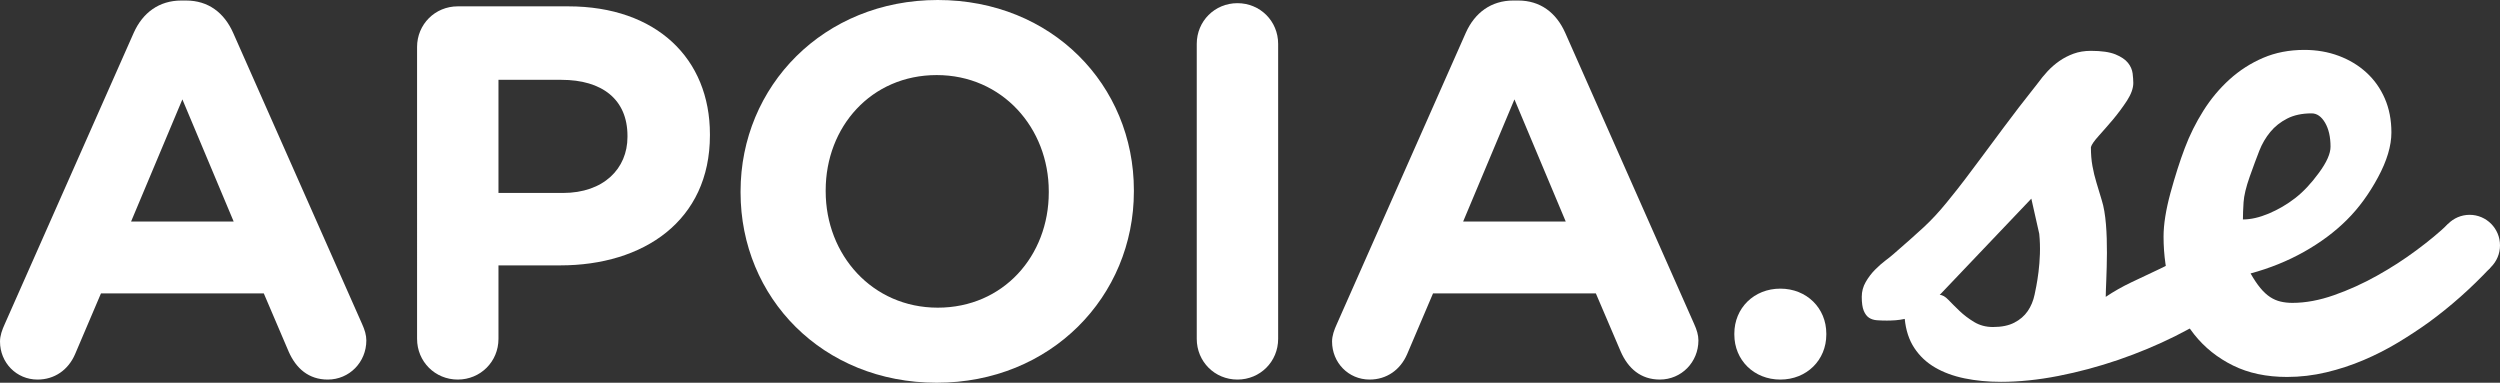 <?xml version="1.0" encoding="utf-8"?>
<!-- Generator: Adobe Illustrator 16.0.0, SVG Export Plug-In . SVG Version: 6.00 Build 0)  -->
<!DOCTYPE svg PUBLIC "-//W3C//DTD SVG 1.1//EN" "http://www.w3.org/Graphics/SVG/1.1/DTD/svg11.dtd">
<svg version="1.1" id="Layer_1" xmlns="http://www.w3.org/2000/svg" xmlns:xlink="http://www.w3.org/1999/xlink" x="0px" y="0px"
	 width="327.756px" height="50.178px" viewBox="0 0 327.756 50.178" enable-background="new 0 0 327.756 50.178"
	 xml:space="preserve">
<rect x="0" y="0" width="327.756" height="50.178" fill="#333333" stroke="none"/>
<g>
	<g>
		<path fill="#FFFFFF" d="M0.624,42.484L17.534,4.297c1.178-2.634,3.327-4.228,6.237-4.228h0.624c2.911,0,4.99,1.594,6.168,4.228
			l16.911,38.188c0.347,0.763,0.554,1.455,0.554,2.148c0,2.842-2.218,5.129-5.059,5.129c-2.495,0-4.158-1.456-5.128-3.674
			l-3.257-7.623H13.237l-3.396,7.97c-0.901,2.079-2.703,3.327-4.921,3.327c-2.772,0-4.92-2.218-4.92-4.99
			C0,44.009,0.277,43.247,0.624,42.484z M30.633,29.039l-6.723-16.01l-6.723,16.01H30.633z"/>
		<path fill="#FFFFFF" d="M54.678,6.168c0-2.979,2.356-5.336,5.336-5.336H74.5c11.573,0,18.573,6.861,18.573,16.771v0.139
			c0,11.228-8.732,17.05-19.613,17.05h-8.109v9.633c0,2.98-2.356,5.337-5.336,5.337s-5.336-2.356-5.336-5.337V6.168z M73.807,25.297
			c5.336,0,8.456-3.188,8.456-7.347v-0.139c0-4.782-3.327-7.346-8.664-7.346h-8.248v14.831H73.807z"/>
		<path fill="#FFFFFF" d="M97.09,25.228v-0.139C97.09,11.297,107.971,0,122.942,0c14.969,0,25.713,11.158,25.713,24.95v0.139
			c0,13.792-10.881,25.089-25.852,25.089S97.09,39.02,97.09,25.228z M137.497,25.228v-0.139c0-8.316-6.1-15.247-14.693-15.247
			s-14.555,6.792-14.555,15.108v0.139c0,8.316,6.1,15.247,14.693,15.247S137.497,33.544,137.497,25.228z"/>
		<path fill="#FFFFFF" d="M156.897,5.753c0-2.98,2.355-5.337,5.336-5.337s5.336,2.356,5.336,5.337v38.672
			c0,2.98-2.355,5.337-5.336,5.337s-5.336-2.356-5.336-5.337V5.753z"/>
		<path fill="#FFFFFF" d="M175.262,42.484l16.91-38.188c1.178-2.634,3.326-4.228,6.236-4.228h0.625c2.91,0,4.99,1.594,6.168,4.228
			l16.91,38.188c0.346,0.763,0.555,1.455,0.555,2.148c0,2.842-2.219,5.129-5.059,5.129c-2.496,0-4.16-1.456-5.129-3.674
			l-3.258-7.623h-21.346l-3.396,7.97c-0.9,2.079-2.703,3.327-4.92,3.327c-2.773,0-4.922-2.218-4.922-4.99
			C174.637,44.009,174.915,43.247,175.262,42.484z M205.27,29.039l-6.723-16.01l-6.723,16.01H205.27z"/>
		<path fill="#FFFFFF" d="M233.405,37.841c3.465,0,6.029,2.564,6.029,5.892v0.138c0,3.327-2.564,5.892-6.029,5.892
			s-6.029-2.564-6.029-5.892v-0.138C227.375,40.405,229.94,37.841,233.405,37.841z"/>
	</g>
	<g>
		<g>
			<g>
				<path fill="#FFFFFF" d="M275.54,26.232c1.121,3.442,0.527,10.817,0.527,12.688c1.042-0.701,2.162-1.337,3.36-1.908
					c1.2-0.571,2.449-1.16,3.75-1.774c1.302-0.614,2.637-1.293,4.012-2.038c1.372-0.748,2.751-1.644,4.14-2.695l0.043,9.816
					c-1.791,1.336-3.867,2.59-6.222,3.761s-4.834,2.204-7.427,3.096c-2.603,0.889-5.226,1.593-7.869,2.11
					c-2.646,0.517-5.151,0.773-7.521,0.773c-1.705,0-3.295-0.152-4.77-0.455c-1.474-0.304-2.767-0.781-3.88-1.431
					c-1.112-0.65-2.017-1.5-2.71-2.551s-1.112-2.323-1.257-3.815c-0.404,0.086-0.802,0.148-1.192,0.177
					c-0.39,0.028-0.773,0.043-1.148,0.043c-0.463,0-0.896-0.015-1.301-0.043c-0.404-0.029-0.752-0.141-1.041-0.329
					c-0.288-0.192-0.52-0.499-0.693-0.921c-0.174-0.422-0.26-1.03-0.26-1.817c0-0.701,0.174-1.351,0.521-1.951
					c0.347-0.6,0.751-1.134,1.214-1.601c0.462-0.466,0.925-0.875,1.387-1.224c0.463-0.354,0.81-0.629,1.041-0.835
					c1.618-1.402,2.934-2.572,3.945-3.504c1.012-0.936,2.023-2.023,3.034-3.266c1.012-1.243,1.813-2.258,2.406-3.045
					s1.294-1.724,2.103-2.804c0.81-1.083,1.793-2.402,2.947-3.967c1.156-1.564,2.659-3.516,4.51-5.853
					c0.376-0.524,0.795-1.033,1.257-1.532c0.463-0.498,0.976-0.942,1.539-1.336c0.563-0.394,1.186-0.715,1.863-0.964
					c0.681-0.249,1.438-0.373,2.277-0.373c1.388,0,2.455,0.156,3.216,0.463c0.742,0.304,1.299,0.679,1.647,1.116
					c0.346,0.437,0.54,0.896,0.606,1.38c0.051,0.48,0.088,0.896,0.088,1.25c0,0.701-0.284,1.474-0.825,2.319
					c-0.557,0.85-1.163,1.666-1.821,2.457c-0.671,0.788-1.301,1.51-1.892,2.167c-0.594,0.658-0.933,1.149-1.02,1.471
					c0,0.903,0.063,1.73,0.201,2.475c0.131,0.744,0.312,1.474,0.529,2.189C275.078,24.668,275.301,25.43,275.54,26.232
					 M266.312,26.044l-12.009,12.619c0.348,0,0.73,0.221,1.149,0.661c0.419,0.437,0.903,0.918,1.452,1.445
					c0.549,0.524,1.186,1.008,1.908,1.445c0.722,0.437,1.545,0.658,2.471,0.658c1.127,0,2.06-0.188,2.796-0.571
					c0.737-0.379,1.323-0.881,1.756-1.51c0.433-0.628,0.737-1.358,0.911-2.193c0.173-0.831,0.98-4.379,0.604-7.946"/>
			</g>
			<g>
				<path fill="#FFFFFF" d="M299.838,49.419c-2.694,0-5.058-0.499-7.081-1.5c-2.029-1.001-3.713-2.349-5.064-4.039
					c-1.343-1.69-2.362-3.646-3.035-5.867c-0.672-2.222-1.011-4.556-1.011-6.995c0-1.6,0.303-3.5,0.902-5.711
					c0.607-2.211,1.229-4.173,1.879-5.886c0.644-1.712,1.459-3.345,2.436-4.899c0.976-1.553,2.125-2.922,3.431-4.107
					c1.309-1.185,2.768-2.125,4.395-2.825c1.626-0.698,3.432-1.048,5.413-1.048c1.617,0,3.127,0.261,4.515,0.781
					c1.389,0.52,2.594,1.246,3.62,2.186c1.032,0.939,1.834,2.07,2.414,3.399c0.577,1.326,0.866,2.815,0.866,4.458
					c0,1.752-0.585,3.717-1.762,5.893c-1.171,2.178-2.536,4.042-4.105,5.596c-1.56,1.553-3.425,2.94-5.578,4.154
					c-2.16,1.214-4.501,2.16-7.017,2.839c0.436,0.767,0.861,1.402,1.28,1.908c0.42,0.51,0.853,0.907,1.285,1.189
					c0.434,0.282,0.89,0.48,1.372,0.592c0.479,0.112,0.99,0.17,1.54,0.17c1.734,0,3.562-0.339,5.484-1.019
					c1.922-0.676,3.793-1.525,5.614-2.543c1.821-1.016,3.542-2.125,5.159-3.328c1.619-1.199,2.991-2.337,4.118-3.41l5.592,5.679
					c-2.542,2.709-5.245,5.104-8.106,7.189c-1.242,0.892-2.579,1.77-4.009,2.634c-1.432,0.863-2.935,1.629-4.509,2.297
					c-1.576,0.672-3.209,1.207-4.899,1.608C303.286,49.217,301.573,49.419,299.838,49.419z M294.052,28.771
					c1.047,0,2.181-0.264,3.418-0.784c1.228-0.524,2.377-1.196,3.438-2.016c1.056-0.82,2.096-1.922,3.105-3.306
					c1.02-1.384,1.526-2.529,1.526-3.433c0-1.271-0.238-2.32-0.715-3.14c-0.485-0.82-1.07-1.228-1.764-1.228
					c-1.251,0-2.318,0.228-3.2,0.679c-0.883,0.451-1.627,1.037-2.218,1.759c-0.594,0.719-1.077,1.539-1.438,2.457
					c-0.362,0.921-0.781,2.055-1.265,3.414c-0.477,1.354-0.745,2.471-0.802,3.349C294.082,27.398,294.052,28.146,294.052,28.771z"/>
			</g>
		</g>
		<g>
			<ellipse fill="#FFFFFF" cx="323.774" cy="32.167" rx="3.982" ry="4.003"/>
		</g>
	</g>
</g>
</svg>
